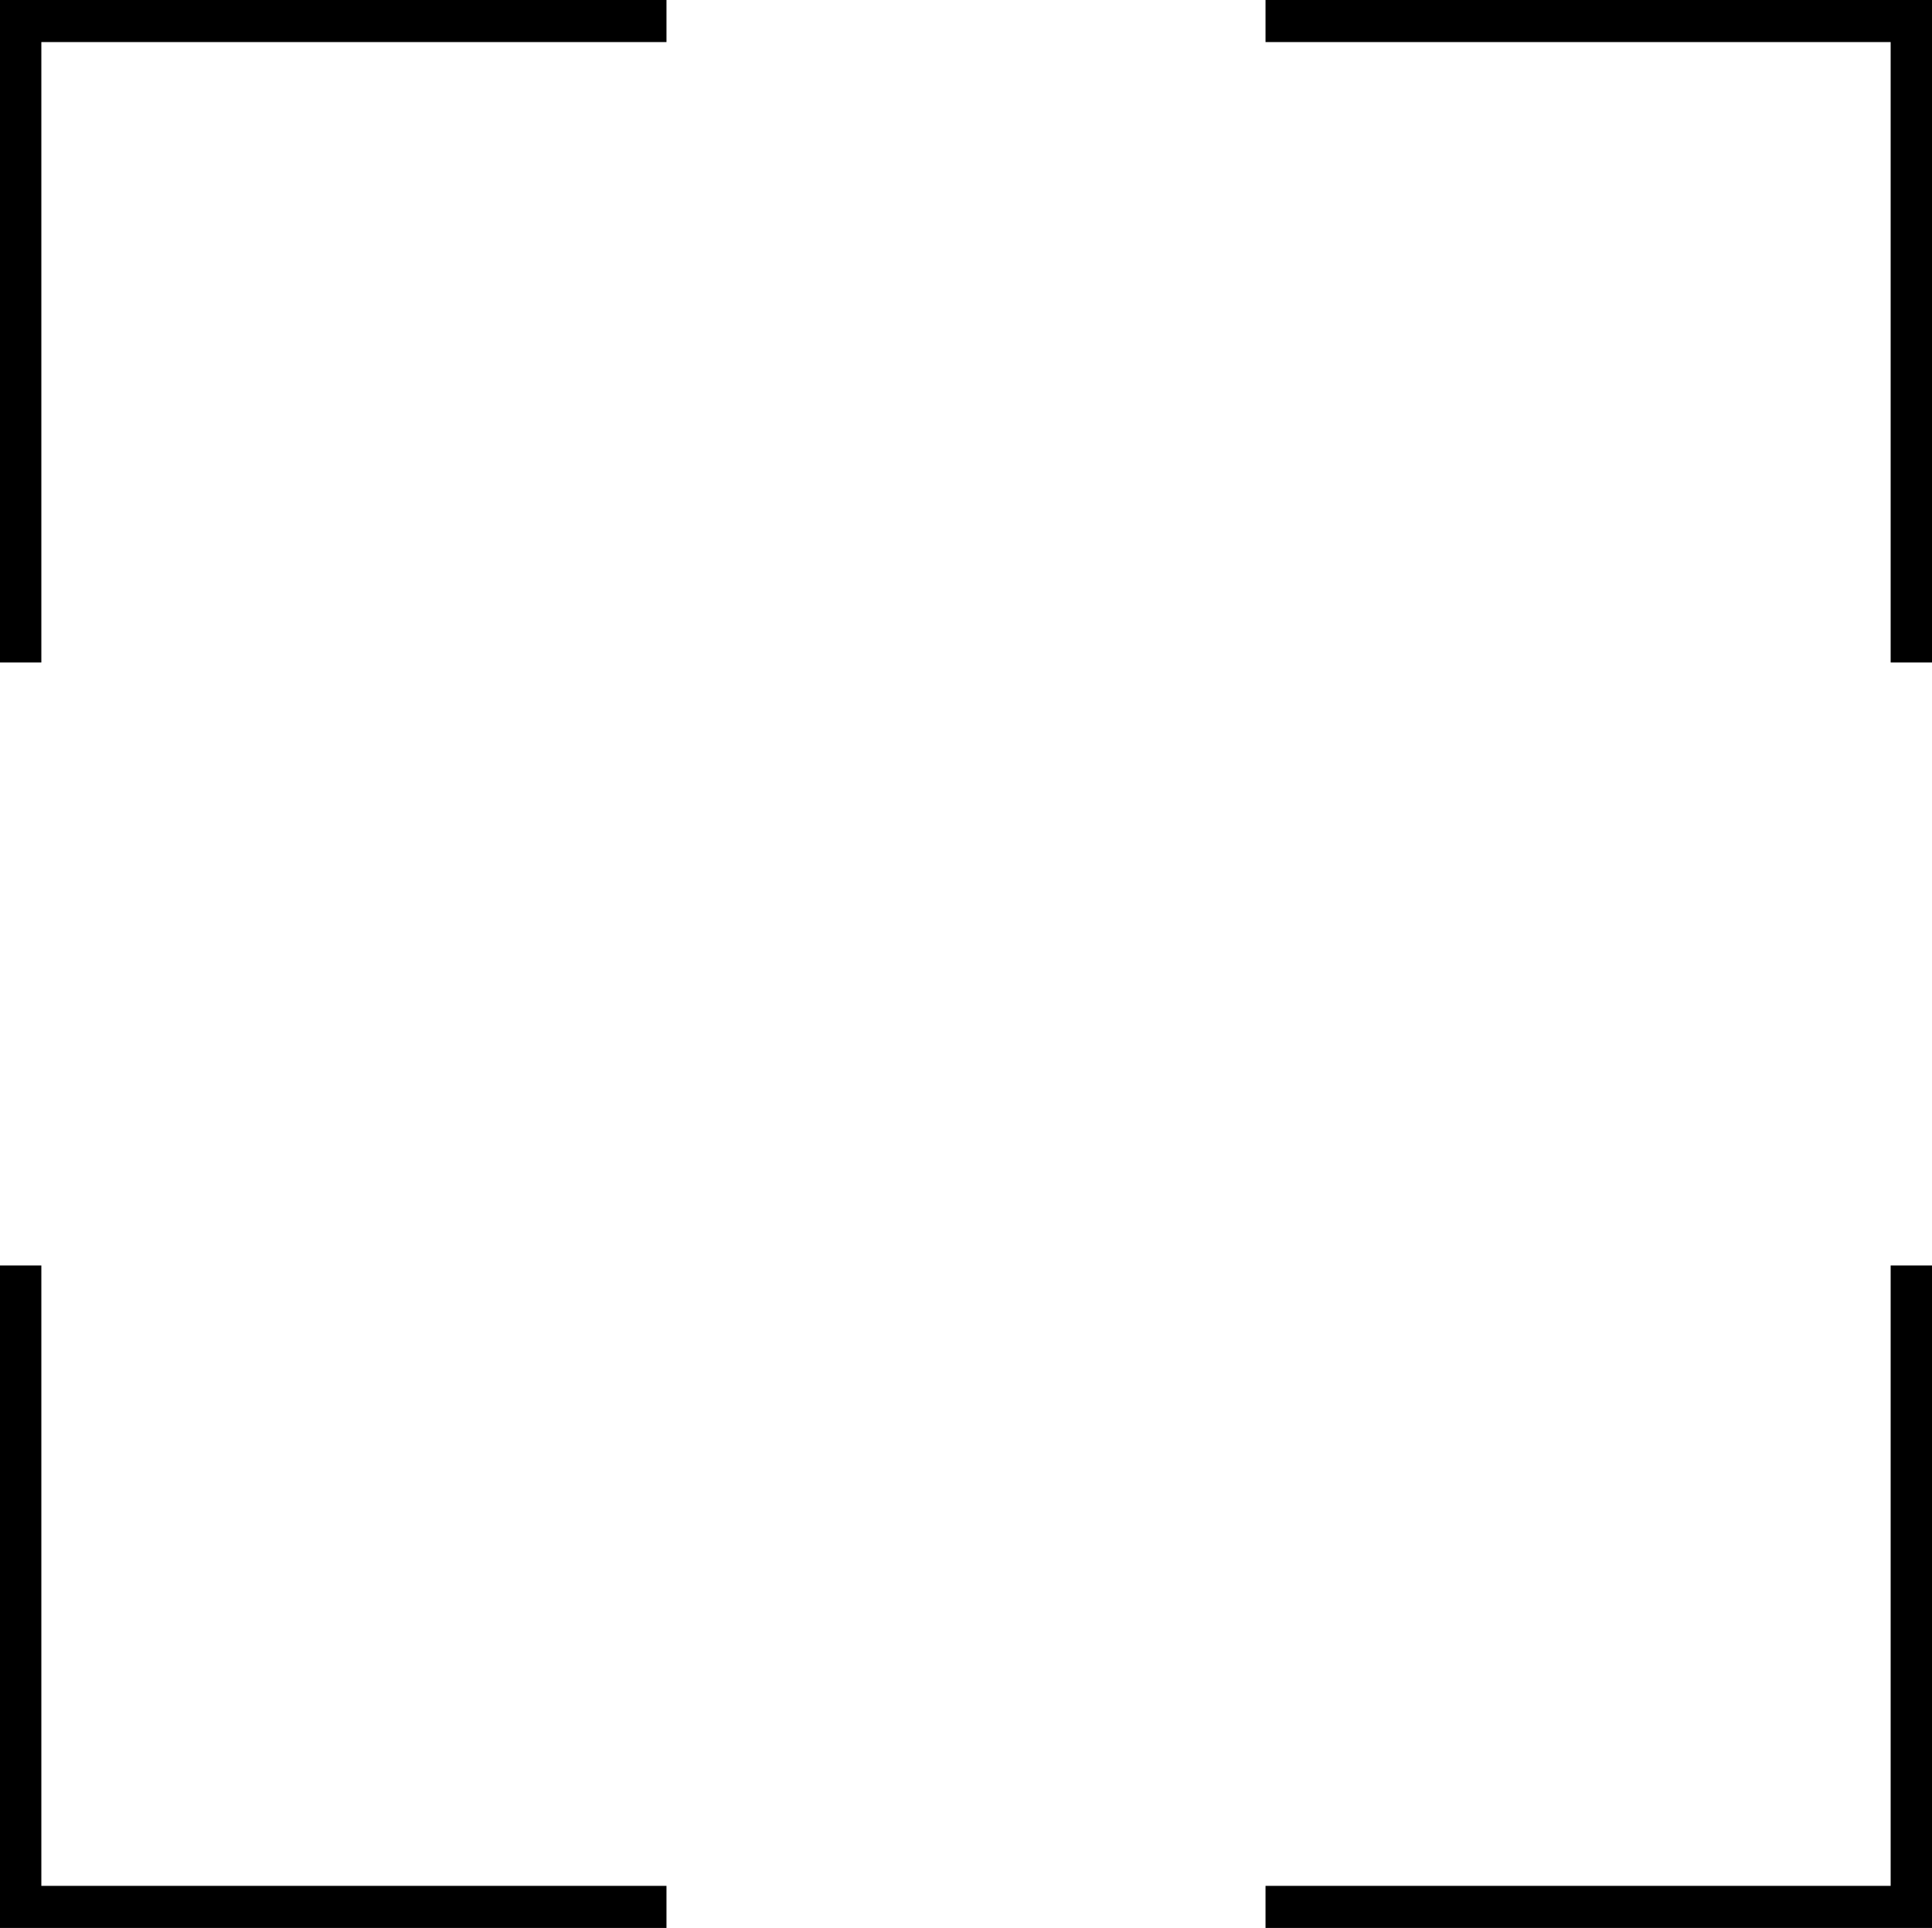 <?xml version="1.0" encoding="utf-8"?>
<!-- Generator: Adobe Illustrator 15.0.0, SVG Export Plug-In . SVG Version: 6.00 Build 0)  -->
<!DOCTYPE svg PUBLIC "-//W3C//DTD SVG 1.1//EN" "http://www.w3.org/Graphics/SVG/1.1/DTD/svg11.dtd">
<svg version="1.1" id="Layer_1" xmlns="http://www.w3.org/2000/svg" xmlns:xlink="http://www.w3.org/1999/xlink" x="0px" y="0px"
	 width="292.986px" height="292.389px" viewBox="0 0 292.986 292.389" enable-background="new 0 0 292.986 292.389"
	 xml:space="preserve">
<g>
	<path d="M0,100.473h6.271V6.381h94.8V0H0V100.473z M0,100.473"/>
	<path d="M292.986,0H191.915v6.381h94.8v94.092h6.271V0z M292.986,100.473"/>
	<path d="M0,292.389h101.071v-6.381h-94.8v-94.092H0V292.389z M0,191.916"/>
	<path d="M292.986,191.916h-6.271v94.092h-94.8v6.381h101.071V191.916z M292.986,191.916"/>
</g>
</svg>
